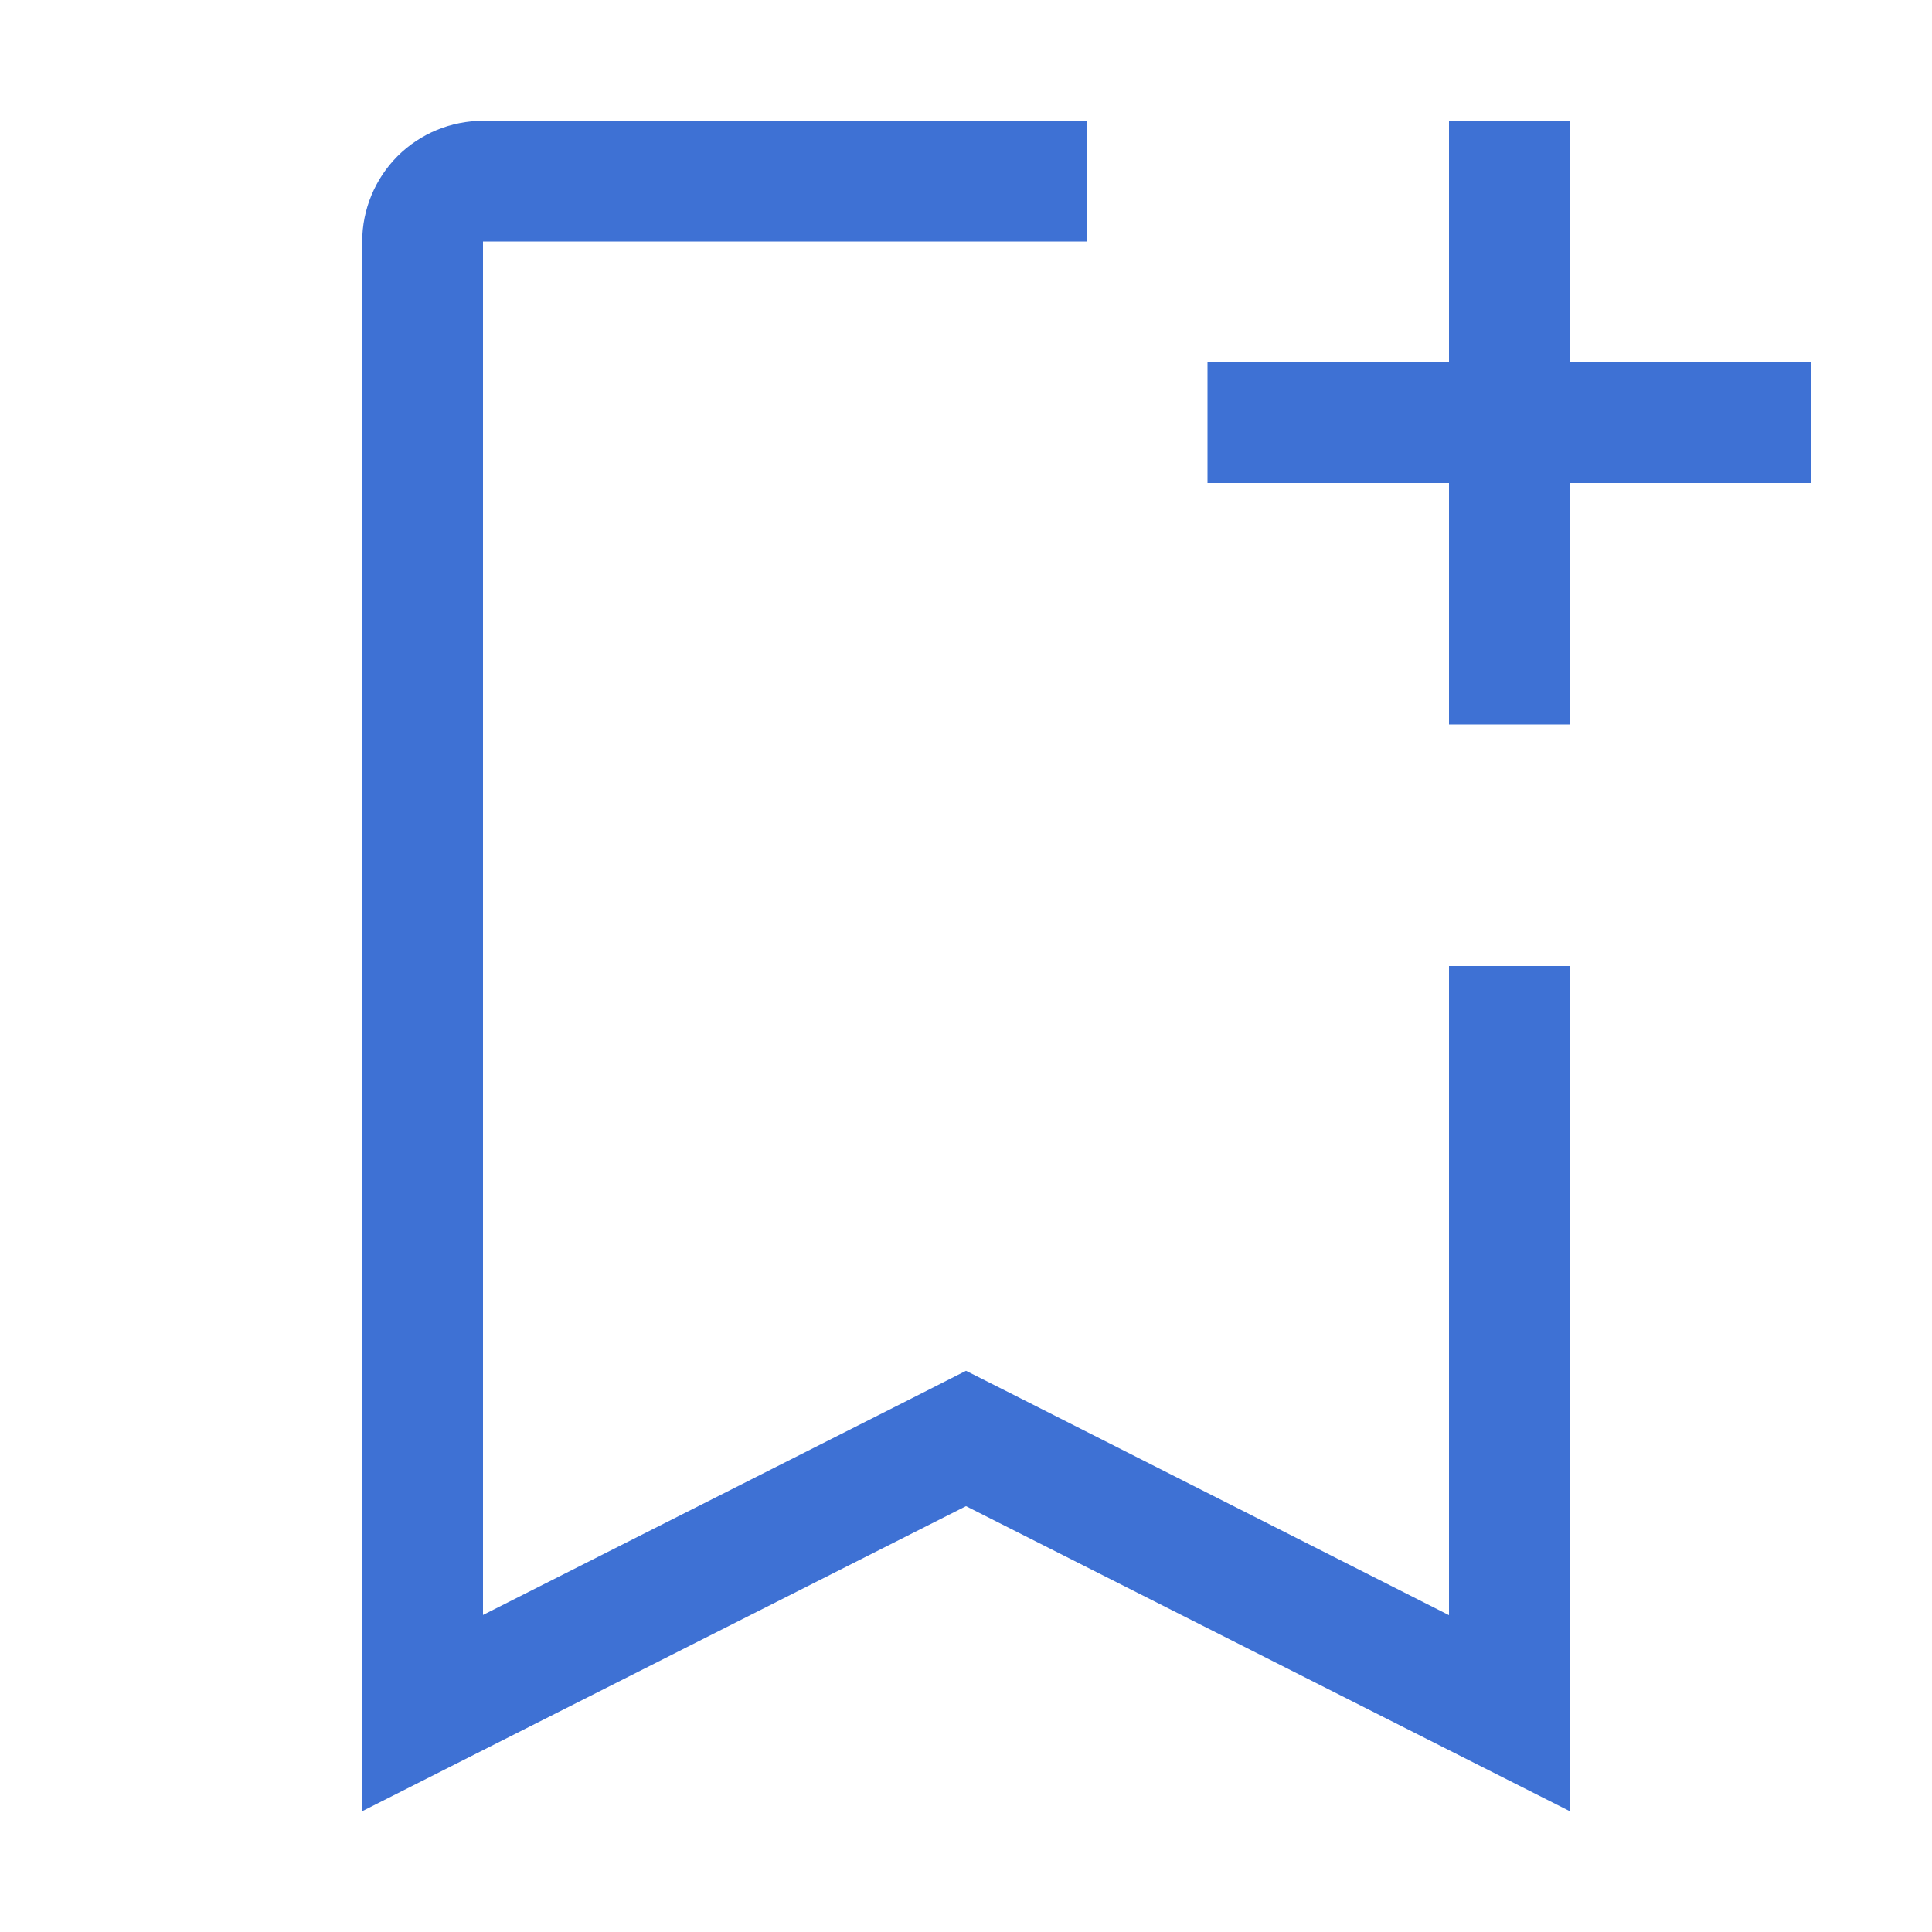 <svg width="19" height="19" viewBox="0 0 19 19" fill="none" xmlns="http://www.w3.org/2000/svg">
<path d="M14.25 9.5V15.884L10.037 13.752L9.5 13.481L8.966 13.752L4.75 15.882V2.375H10.688V1.188H4.75C4.435 1.188 4.133 1.313 3.91 1.535C3.688 1.758 3.562 2.06 3.562 2.375V17.812L9.5 14.812L15.438 17.812V9.5H14.25Z" fill="#3E71D4"/>
<path d="M15.438 3.562V1.188H14.25V3.562H11.875V4.75H14.25V7.125H15.438V4.75H17.812V3.562H15.438Z" fill="#3E71D4"/>
</svg>
